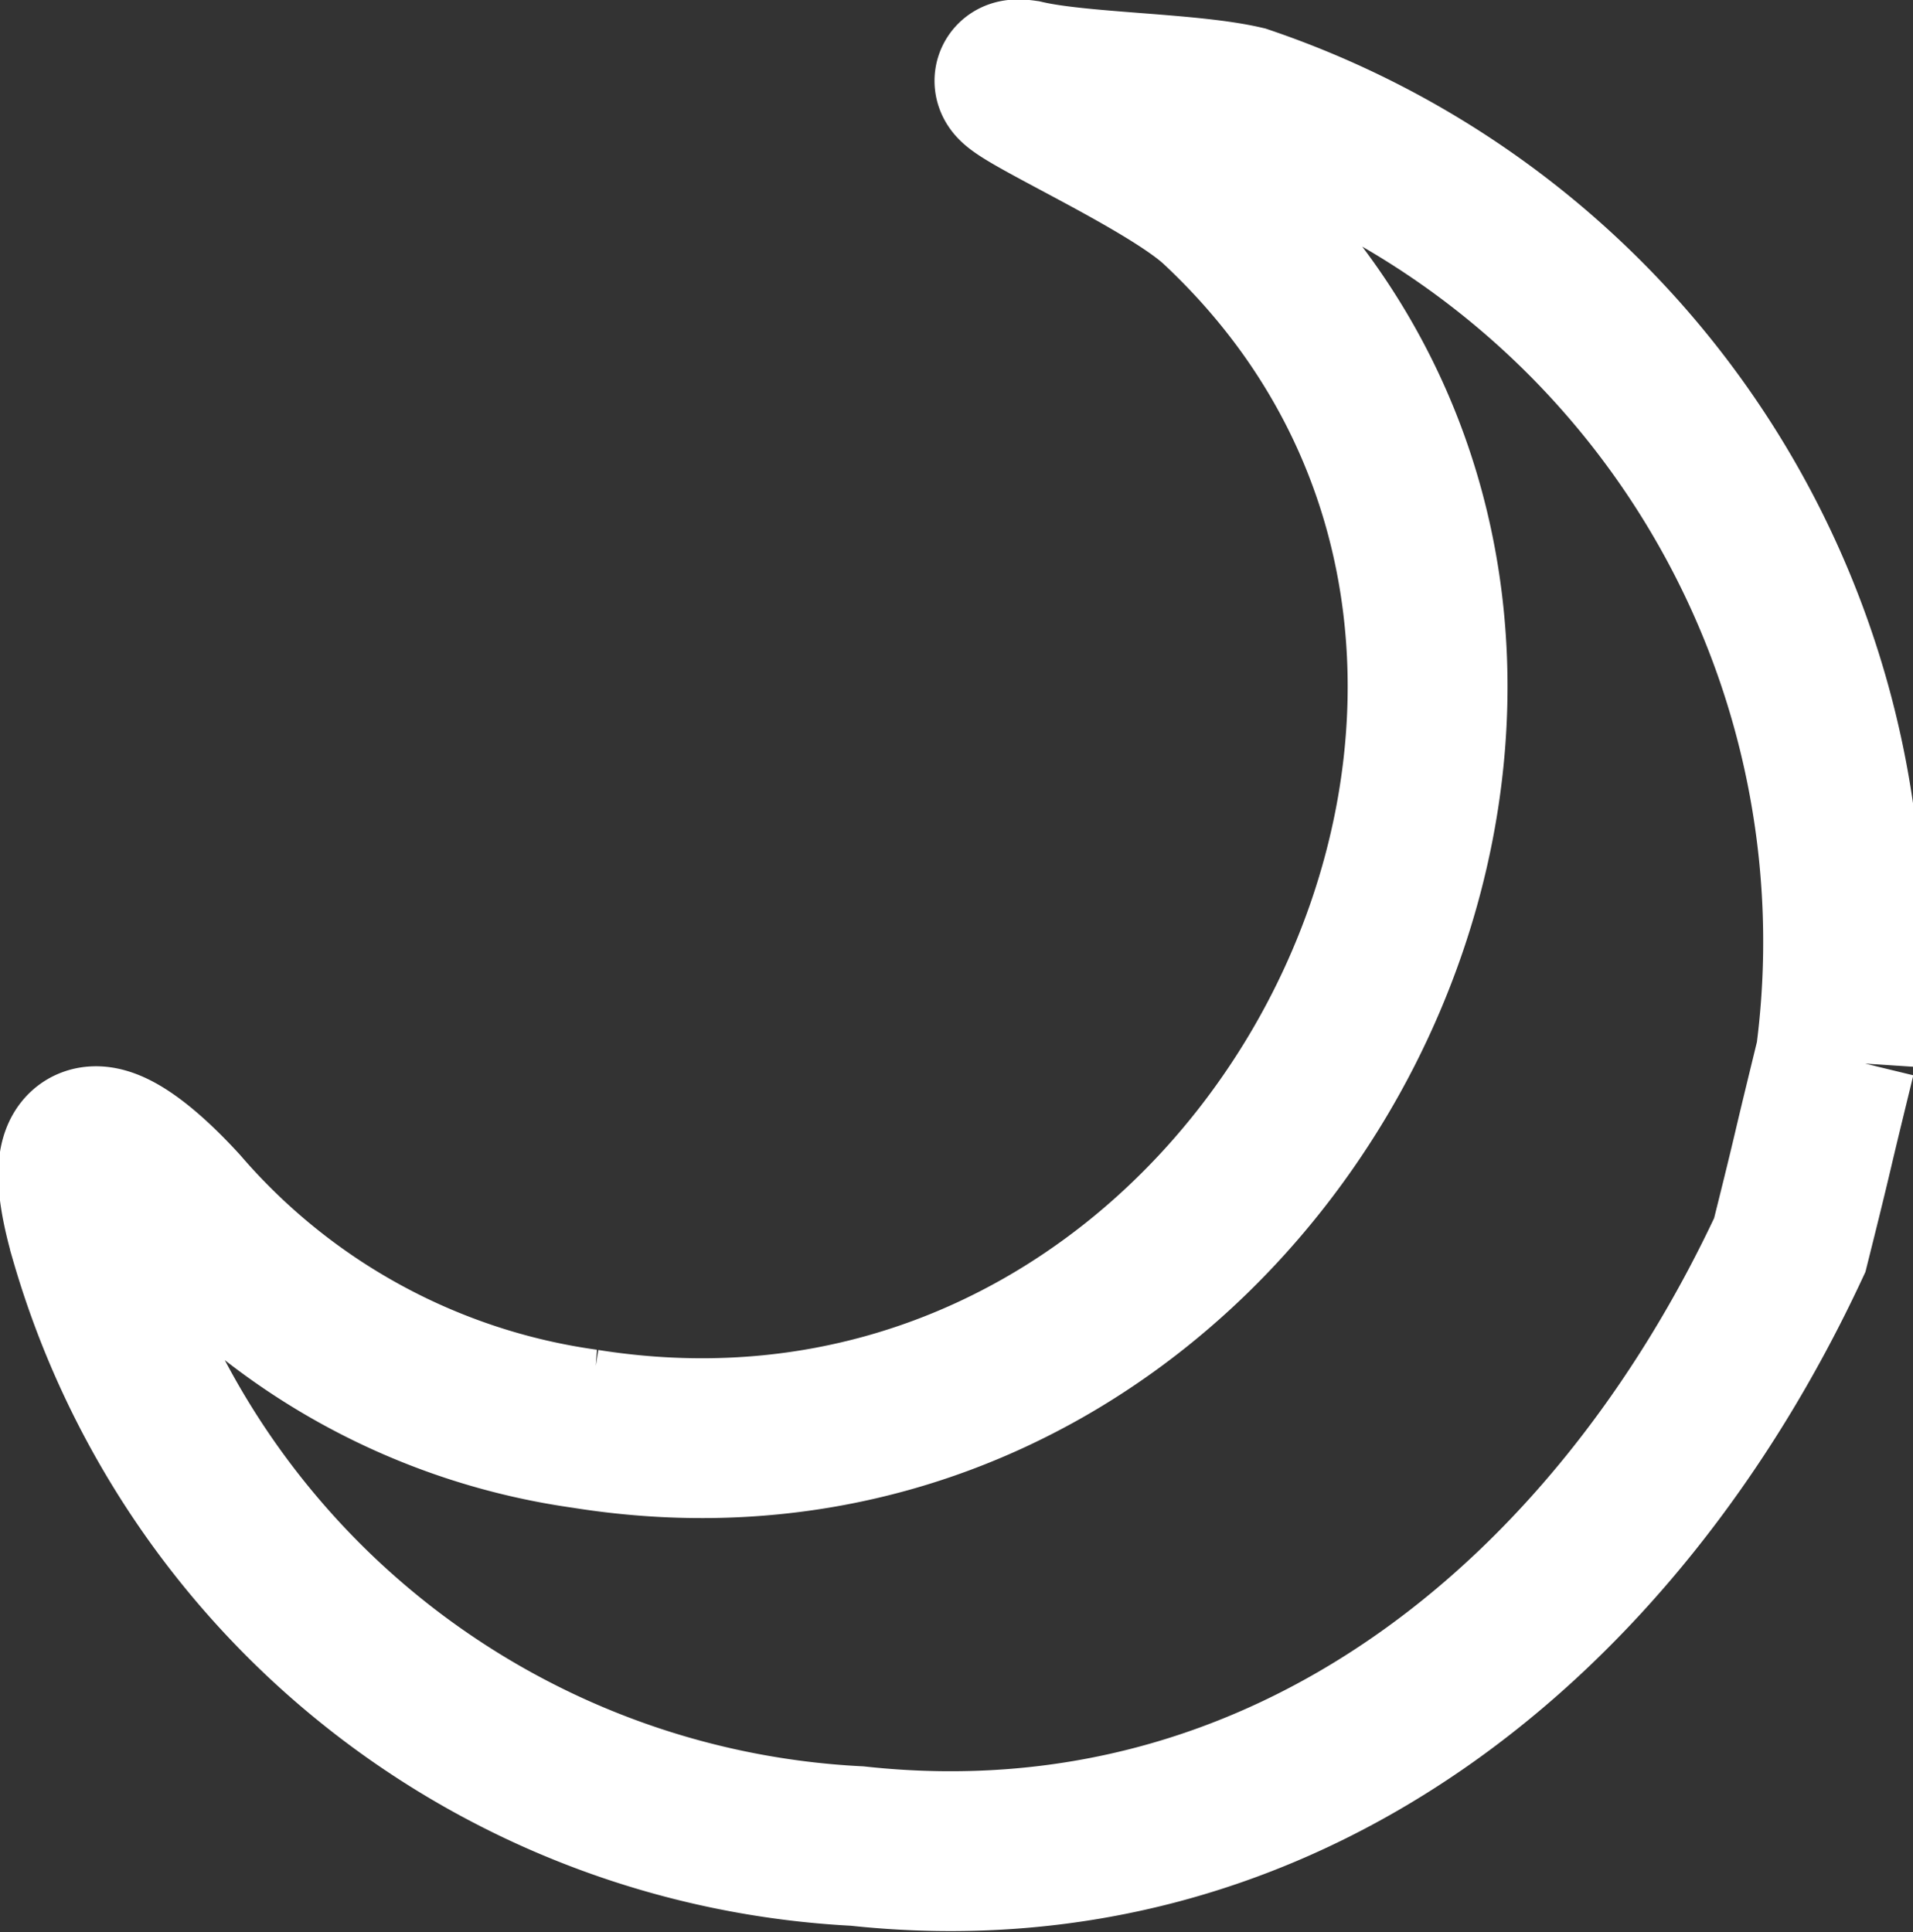 <svg xmlns="http://www.w3.org/2000/svg" viewBox="0 0 11.968 12.09">
  <rect x="0" y="0" width="11.968" height="12.09" fill="#333333" stroke="none"/>
  <defs>
    <style>
      .cls-1 { fill: none; stroke: #fff; stroke-width: 1px; fill-rule: evenodd; }
    </style>
  </defs>
  <path id="Фигура_4" d="M3.666 8.94A4.088 4.088 0 0 1 1.13 7.56c-.42-.46-.807-.64-.567.19a5.276 5.276 0 0 0 4.8 3.8c2.676.29 4.748-1.43 5.834-3.76.05-.2.1-.4.147-.6s.094-.39.14-.58A5.525 5.525 0 0 0 7.78.66C7.436.58 6.752.58 6.41.5c-.353-.05.866.46 1.215.79 3.064 2.87.327 8.33-3.96 7.65z" data-name="Фигура 4" class="cls-1"/>
</svg>
